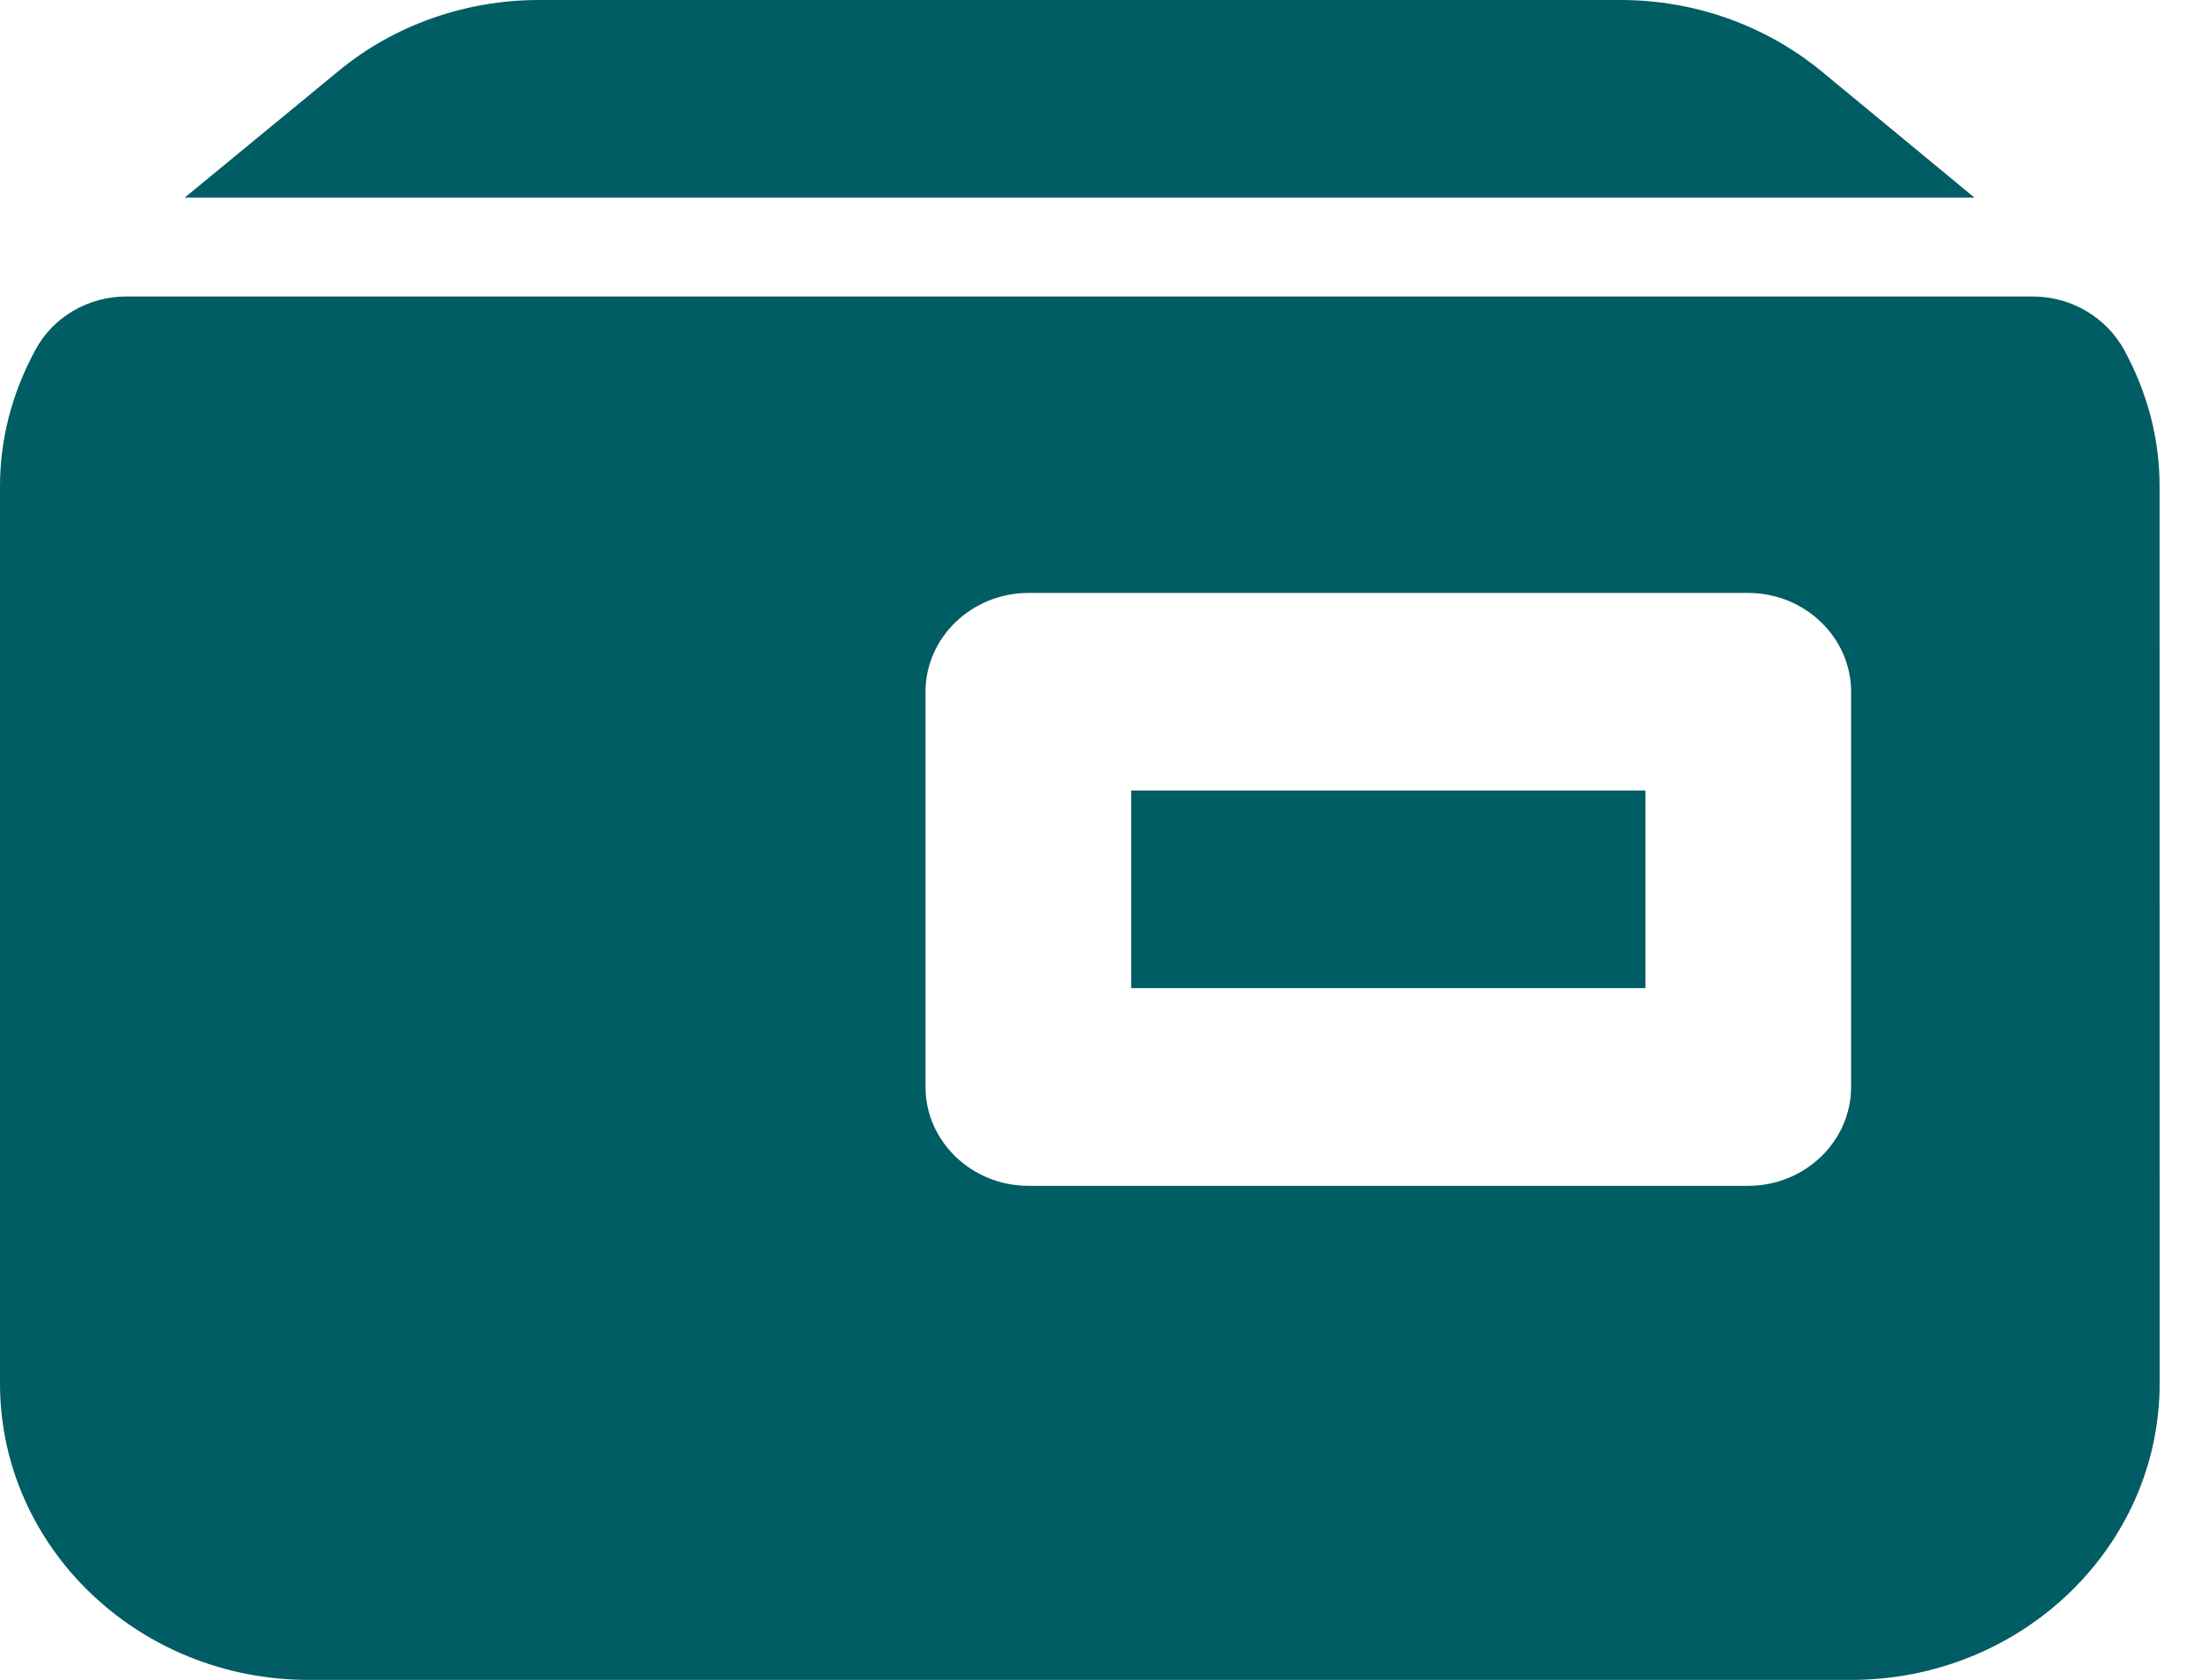 <svg width="38" height="29" viewBox="0 0 38 29" fill="none" xmlns="http://www.w3.org/2000/svg">
<path d="M31.445 1.228C30.477 0.435 29.252 0 27.982 0H9.304C8.034 0 6.8 0.435 5.842 1.228L3.188 3.412H34.09L31.445 1.228Z" fill="#005D63"/>
<path d="M37.285 8.394C37.285 7.583 37.081 6.79 36.673 6.04C36.362 5.476 35.758 5.118 35.093 5.118H2.184C1.518 5.118 0.914 5.476 0.612 6.039C0.204 6.79 0 7.583 0 8.394V23.883C0 26.706 2.388 29 5.327 29H31.959C34.898 29 37.286 26.706 37.286 23.883L37.285 8.394ZM31.959 18.765C31.959 19.703 31.16 20.471 30.183 20.471H17.755C16.778 20.471 15.979 19.703 15.979 18.765V11.942C15.979 11.004 16.778 10.236 17.755 10.236H30.183C31.16 10.236 31.959 11.004 31.959 11.942V18.765Z" fill="#005D63"/>
<path d="M19.53 13.646H28.408V17.058H19.53V13.646Z" fill="#005D63"/>
</svg>
